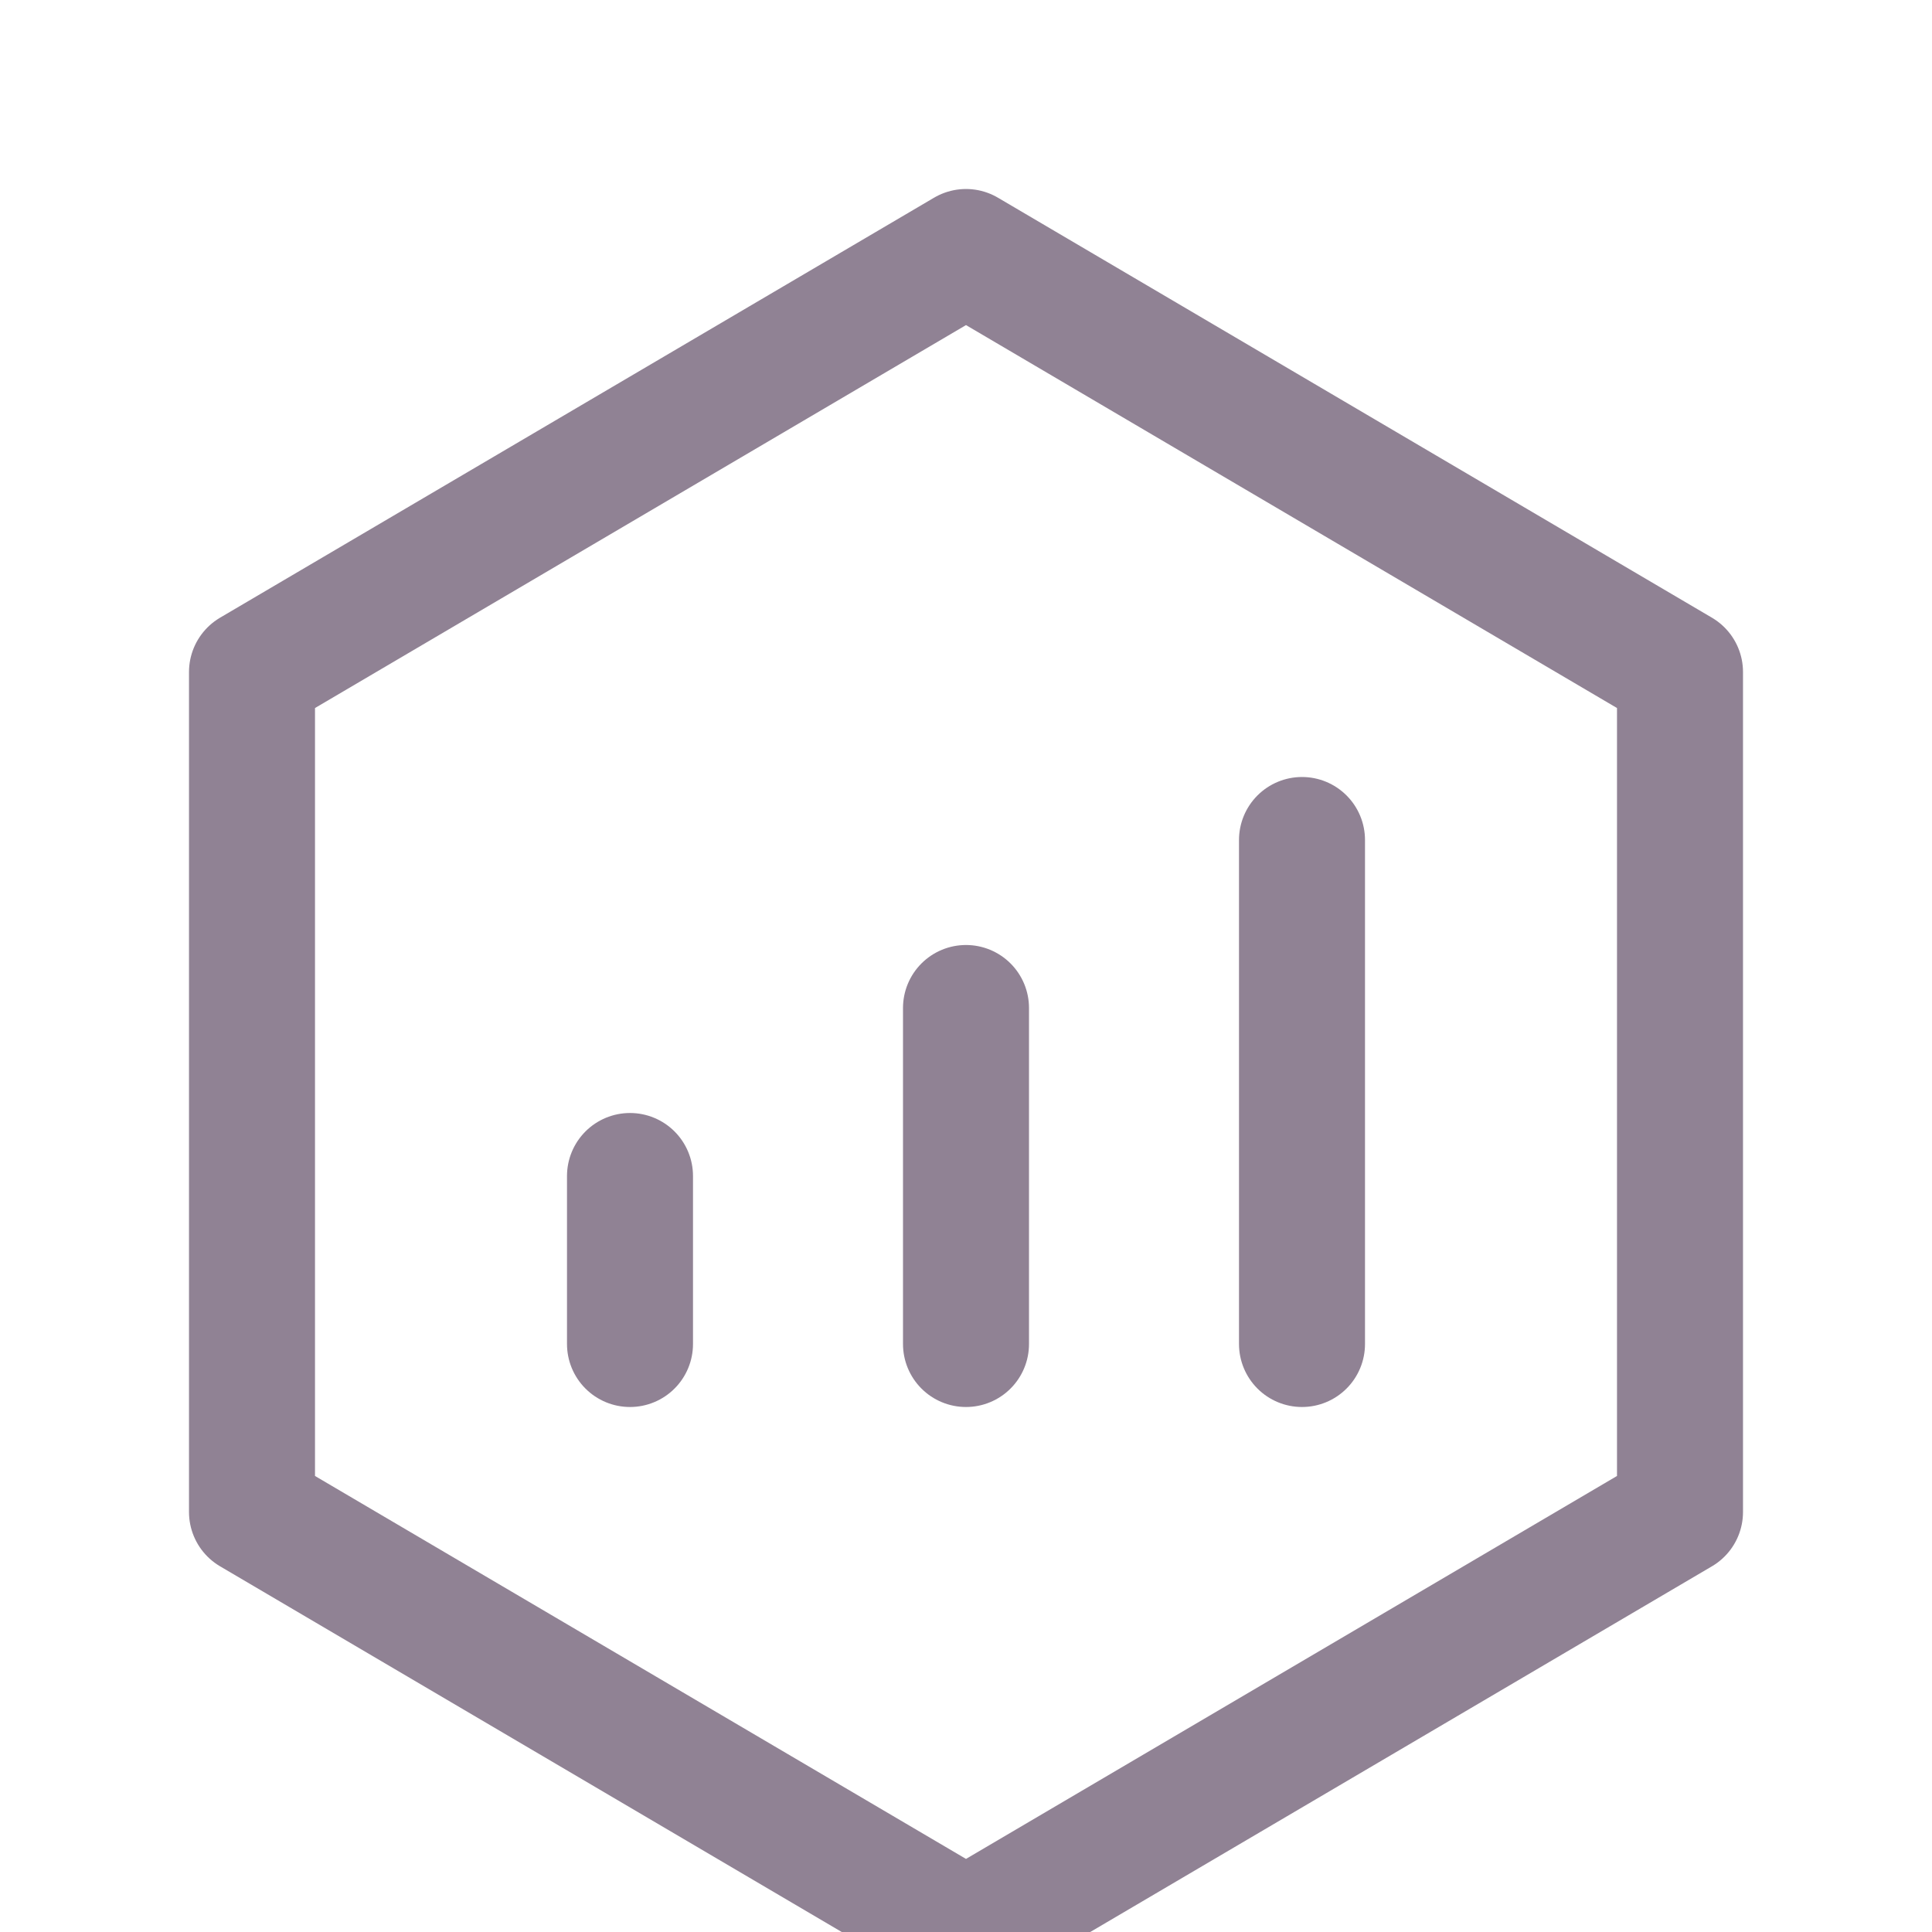 <svg width="46" height="46" fill="none" xmlns="http://www.w3.org/2000/svg"><g filter="url(#filter0_d_122_429)" stroke="#908294" stroke-width="3" stroke-linejoin="round"><path d="M40 12L23 2 6 12v20l17 10 17-10V12z"/><path d="M23 20v8m8-12v12m-16-4v4" stroke-linecap="round"/></g><defs><filter id="filter0_d_122_429" x=".5" y=".5" width="45" height="51" filterUnits="userSpaceOnUse" color-interpolation-filters="sRGB"><feFlood flood-opacity="0" result="BackgroundImageFix"/><feColorMatrix in="SourceAlpha" values="0 0 0 0 0 0 0 0 0 0 0 0 0 0 0 0 0 0 127 0" result="hardAlpha"/><feOffset dy="4"/><feGaussianBlur stdDeviation="2"/><feComposite in2="hardAlpha" operator="out"/><feColorMatrix values="0 0 0 0 0 0 0 0 0 0 0 0 0 0 0 0 0 0 0.25 0"/><feBlend in2="BackgroundImageFix" result="effect1_dropShadow_122_429"/><feBlend in="SourceGraphic" in2="effect1_dropShadow_122_429" result="shape"/></filter></defs></svg>